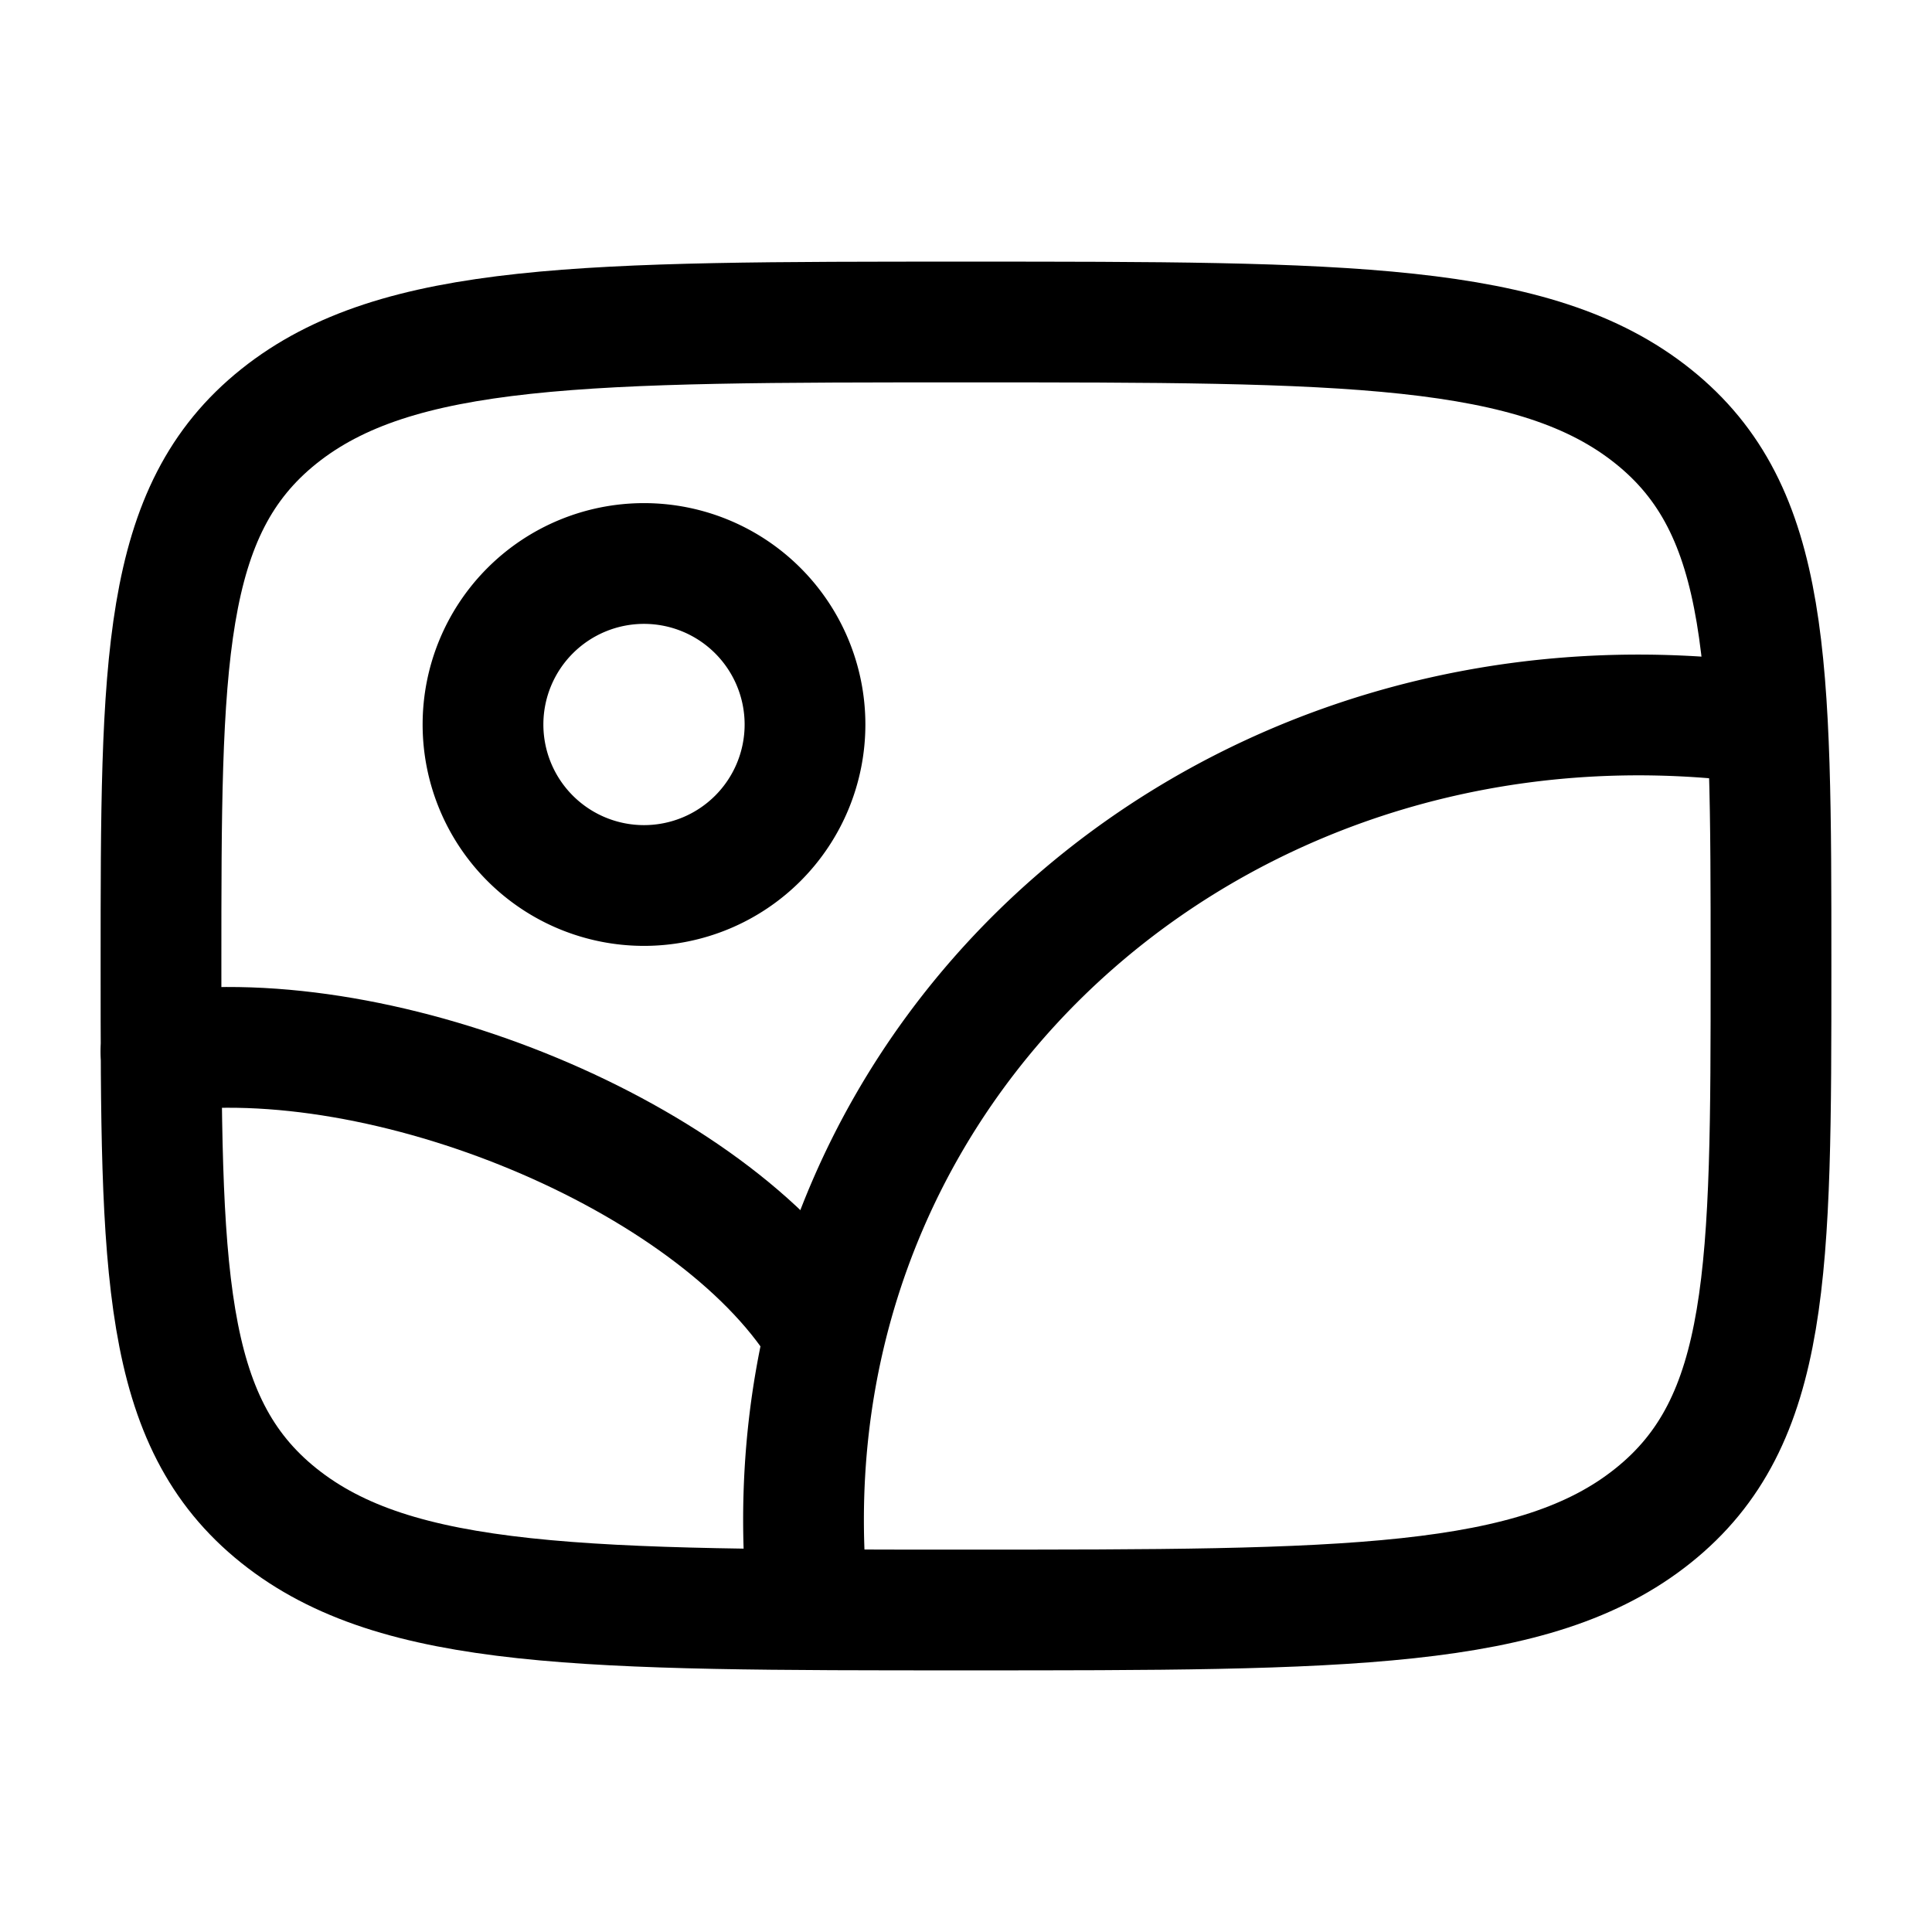 <svg xmlns="http://www.w3.org/2000/svg" width="24" height="24" fill="none" viewBox="0 0 24 24" stroke-width="1.5" stroke-linecap="round" stroke-linejoin="round" stroke="currentColor"><path d="M6 9a2 2 0 1 0 4 0 2 2 0 0 0-4 0Zm4 10.5c-.384-6.51 5.316-11.418 11.927-10.51"/><path d="M2 13.066c2.78-.385 6.851 1.293 8.2 3.434"/><path d="M2 12c0-3.771 0-5.657 1.464-6.828C4.93 4 7.286 4 12 4c4.714 0 7.071 0 8.535 1.172C22 6.343 22 8.229 22 12c0 3.771 0 5.657-1.465 6.828C19.072 20 16.714 20 12 20s-7.071 0-8.536-1.172C2 17.657 2 15.771 2 12Z"/></svg>